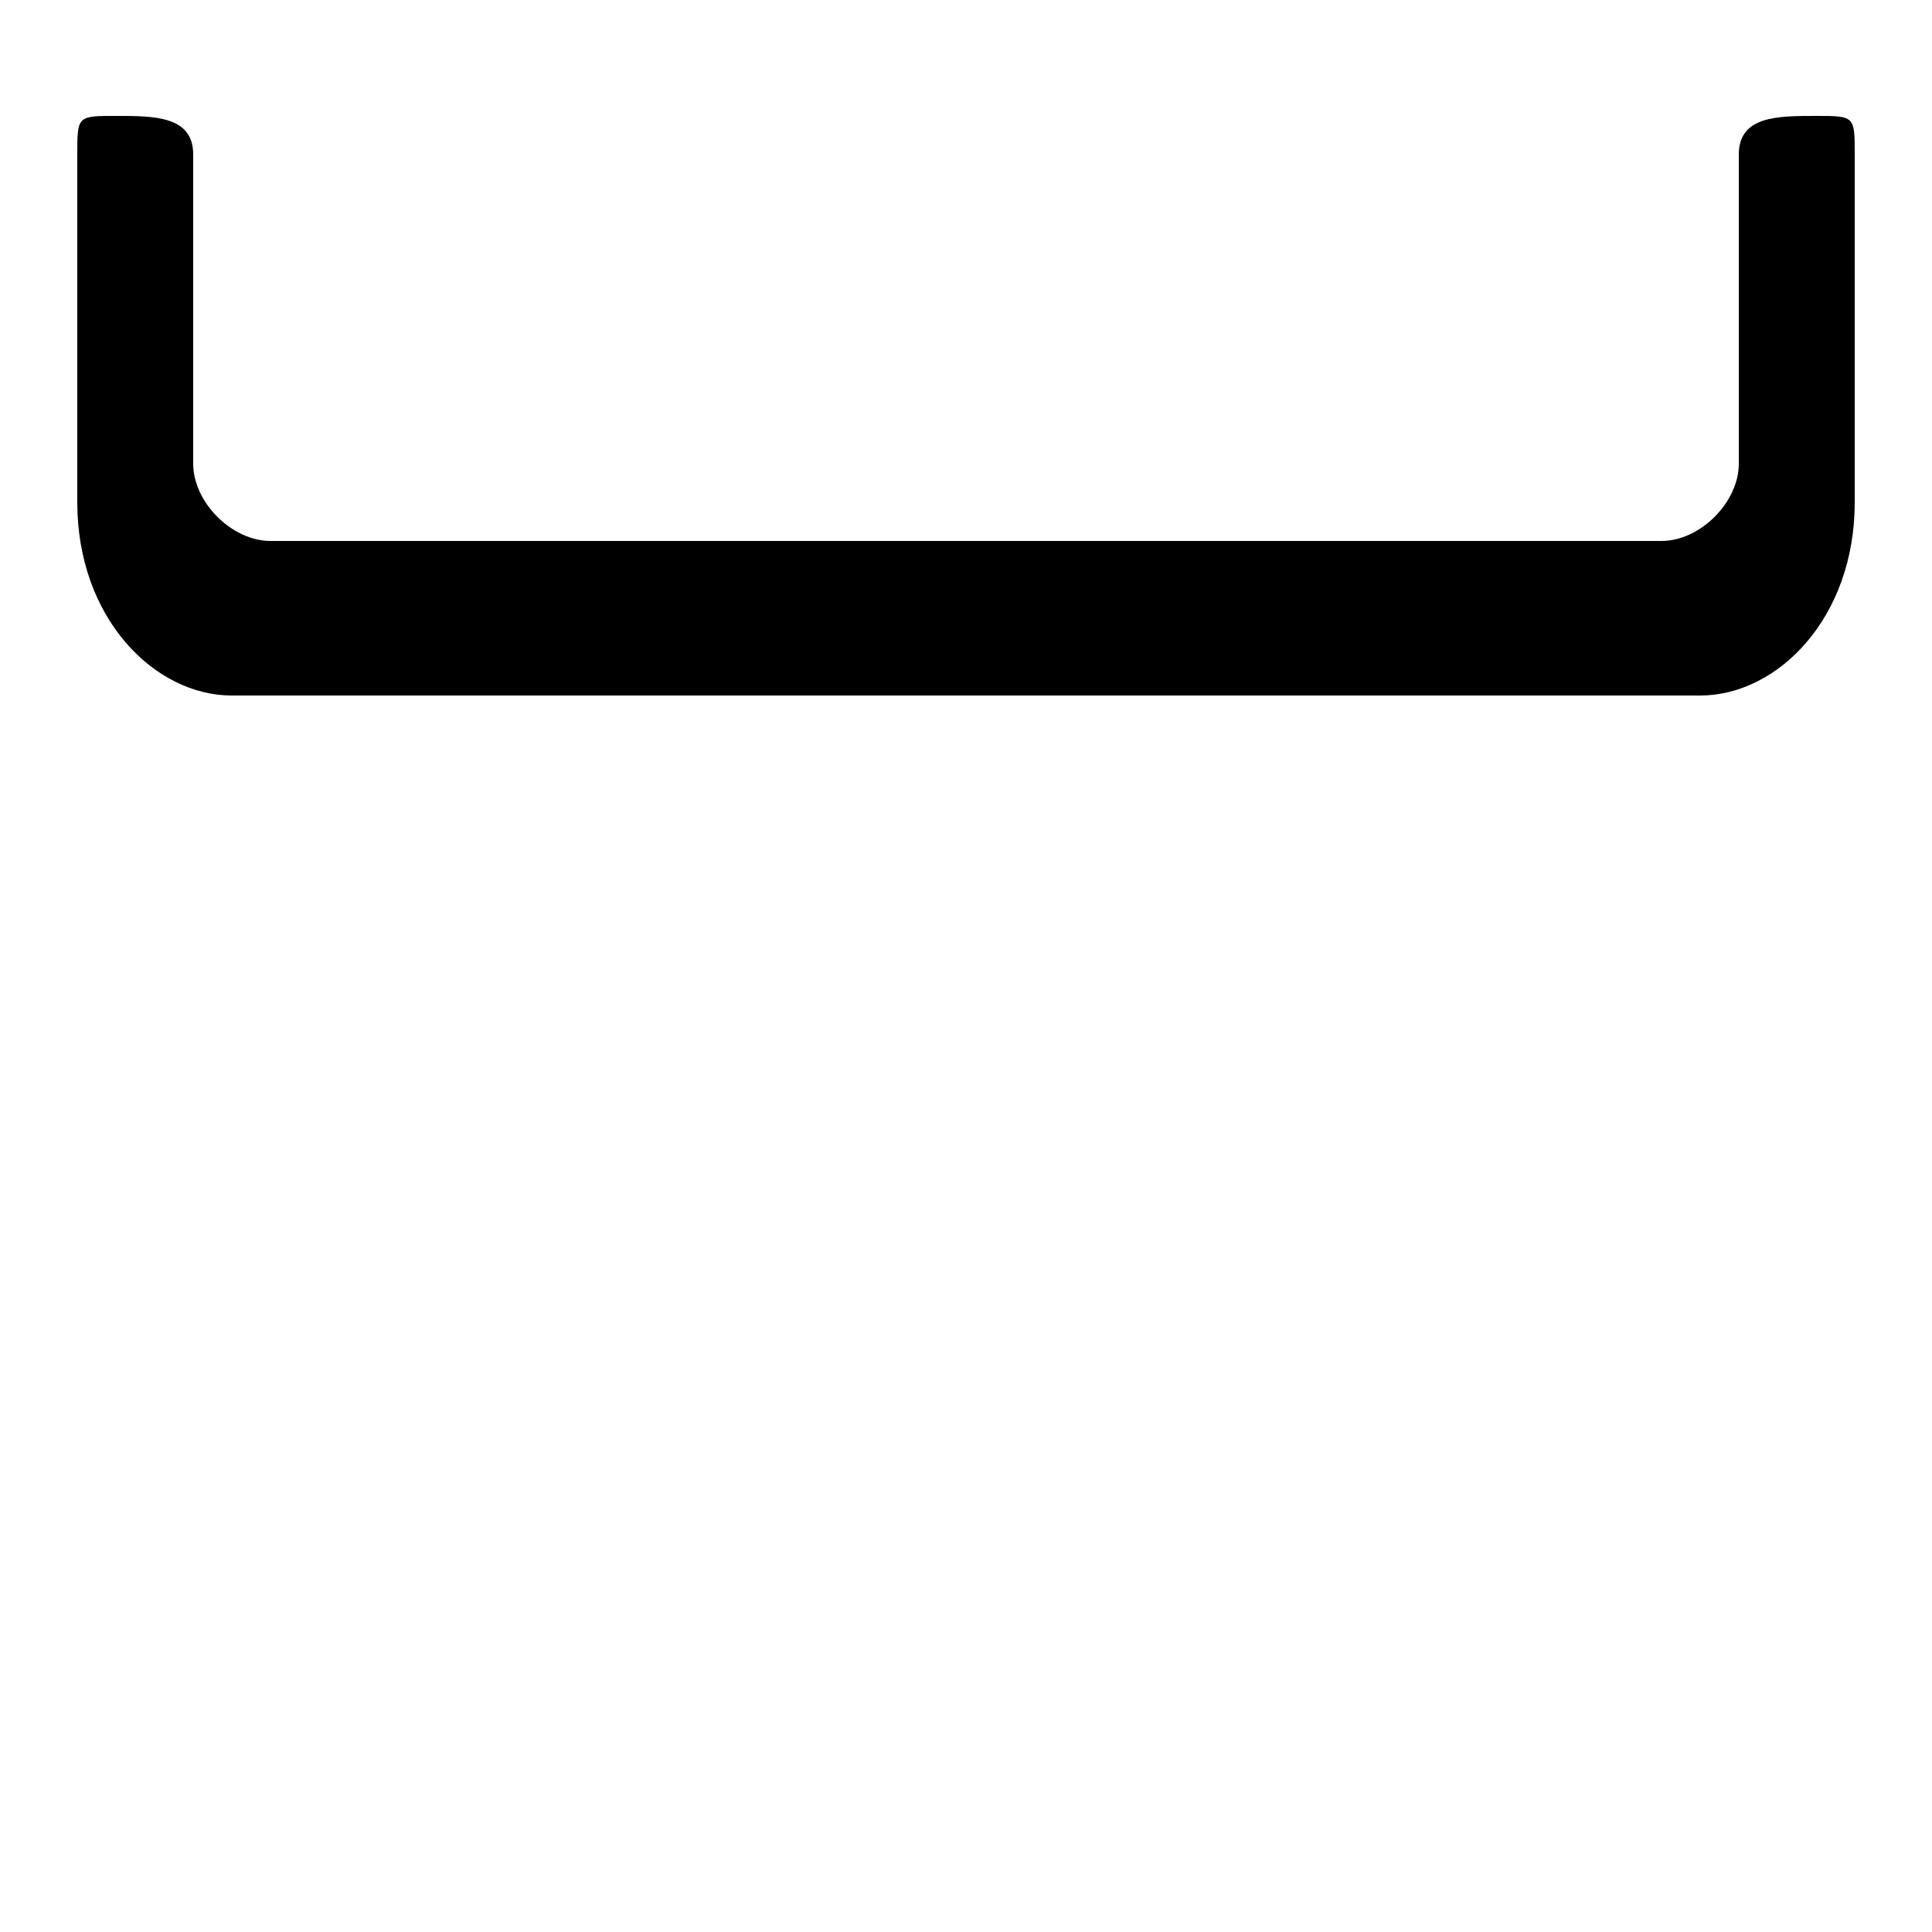 <svg xmlns="http://www.w3.org/2000/svg" viewBox="0 -44.0 50.0 50.0">
    <rect x="0" y="-44.0" width="50.0" height="50.0" fill="#808080" stroke="none"/>
    <g transform="scale(1, -1)">
        <!-- ボディの枠 -->
        <rect x="0" y="-6.0" width="50.0" height="50.0"
            stroke="white" fill="white"/>
        <!-- グリフ座標系の原点 -->
        <circle cx="0" cy="0" r="5" fill="white"/>
        <!-- グリフのアウトライン -->
        <g style="fill:black;stroke:#000000;stroke-width:0;stroke-linecap:round;stroke-linejoin:round;">
        <path d="M 44.0 26.0 C 46.0 26.0 48.0 28.0 48.0 31.0 L 48.0 40.0 C 48.0 41.0 48.0 41.0 47.0 41.0 C 46.0 41.0 45.0 41.0 45.0 40.0 L 45.0 32.0 C 45.0 31.0 44.0 30.0 43.0 30.0 L 7.0 30.0 C 6.0 30.0 5.0 31.0 5.0 32.0 L 5.0 40.0 C 5.0 41.0 4.0 41.0 3.0 41.0 C 2.0 41.0 2.0 41.0 2.0 40.0 L 2.0 31.0 C 2.0 28.0 4.0 26.0 6.0 26.0 Z"/>
    </g>
    </g>
</svg>
